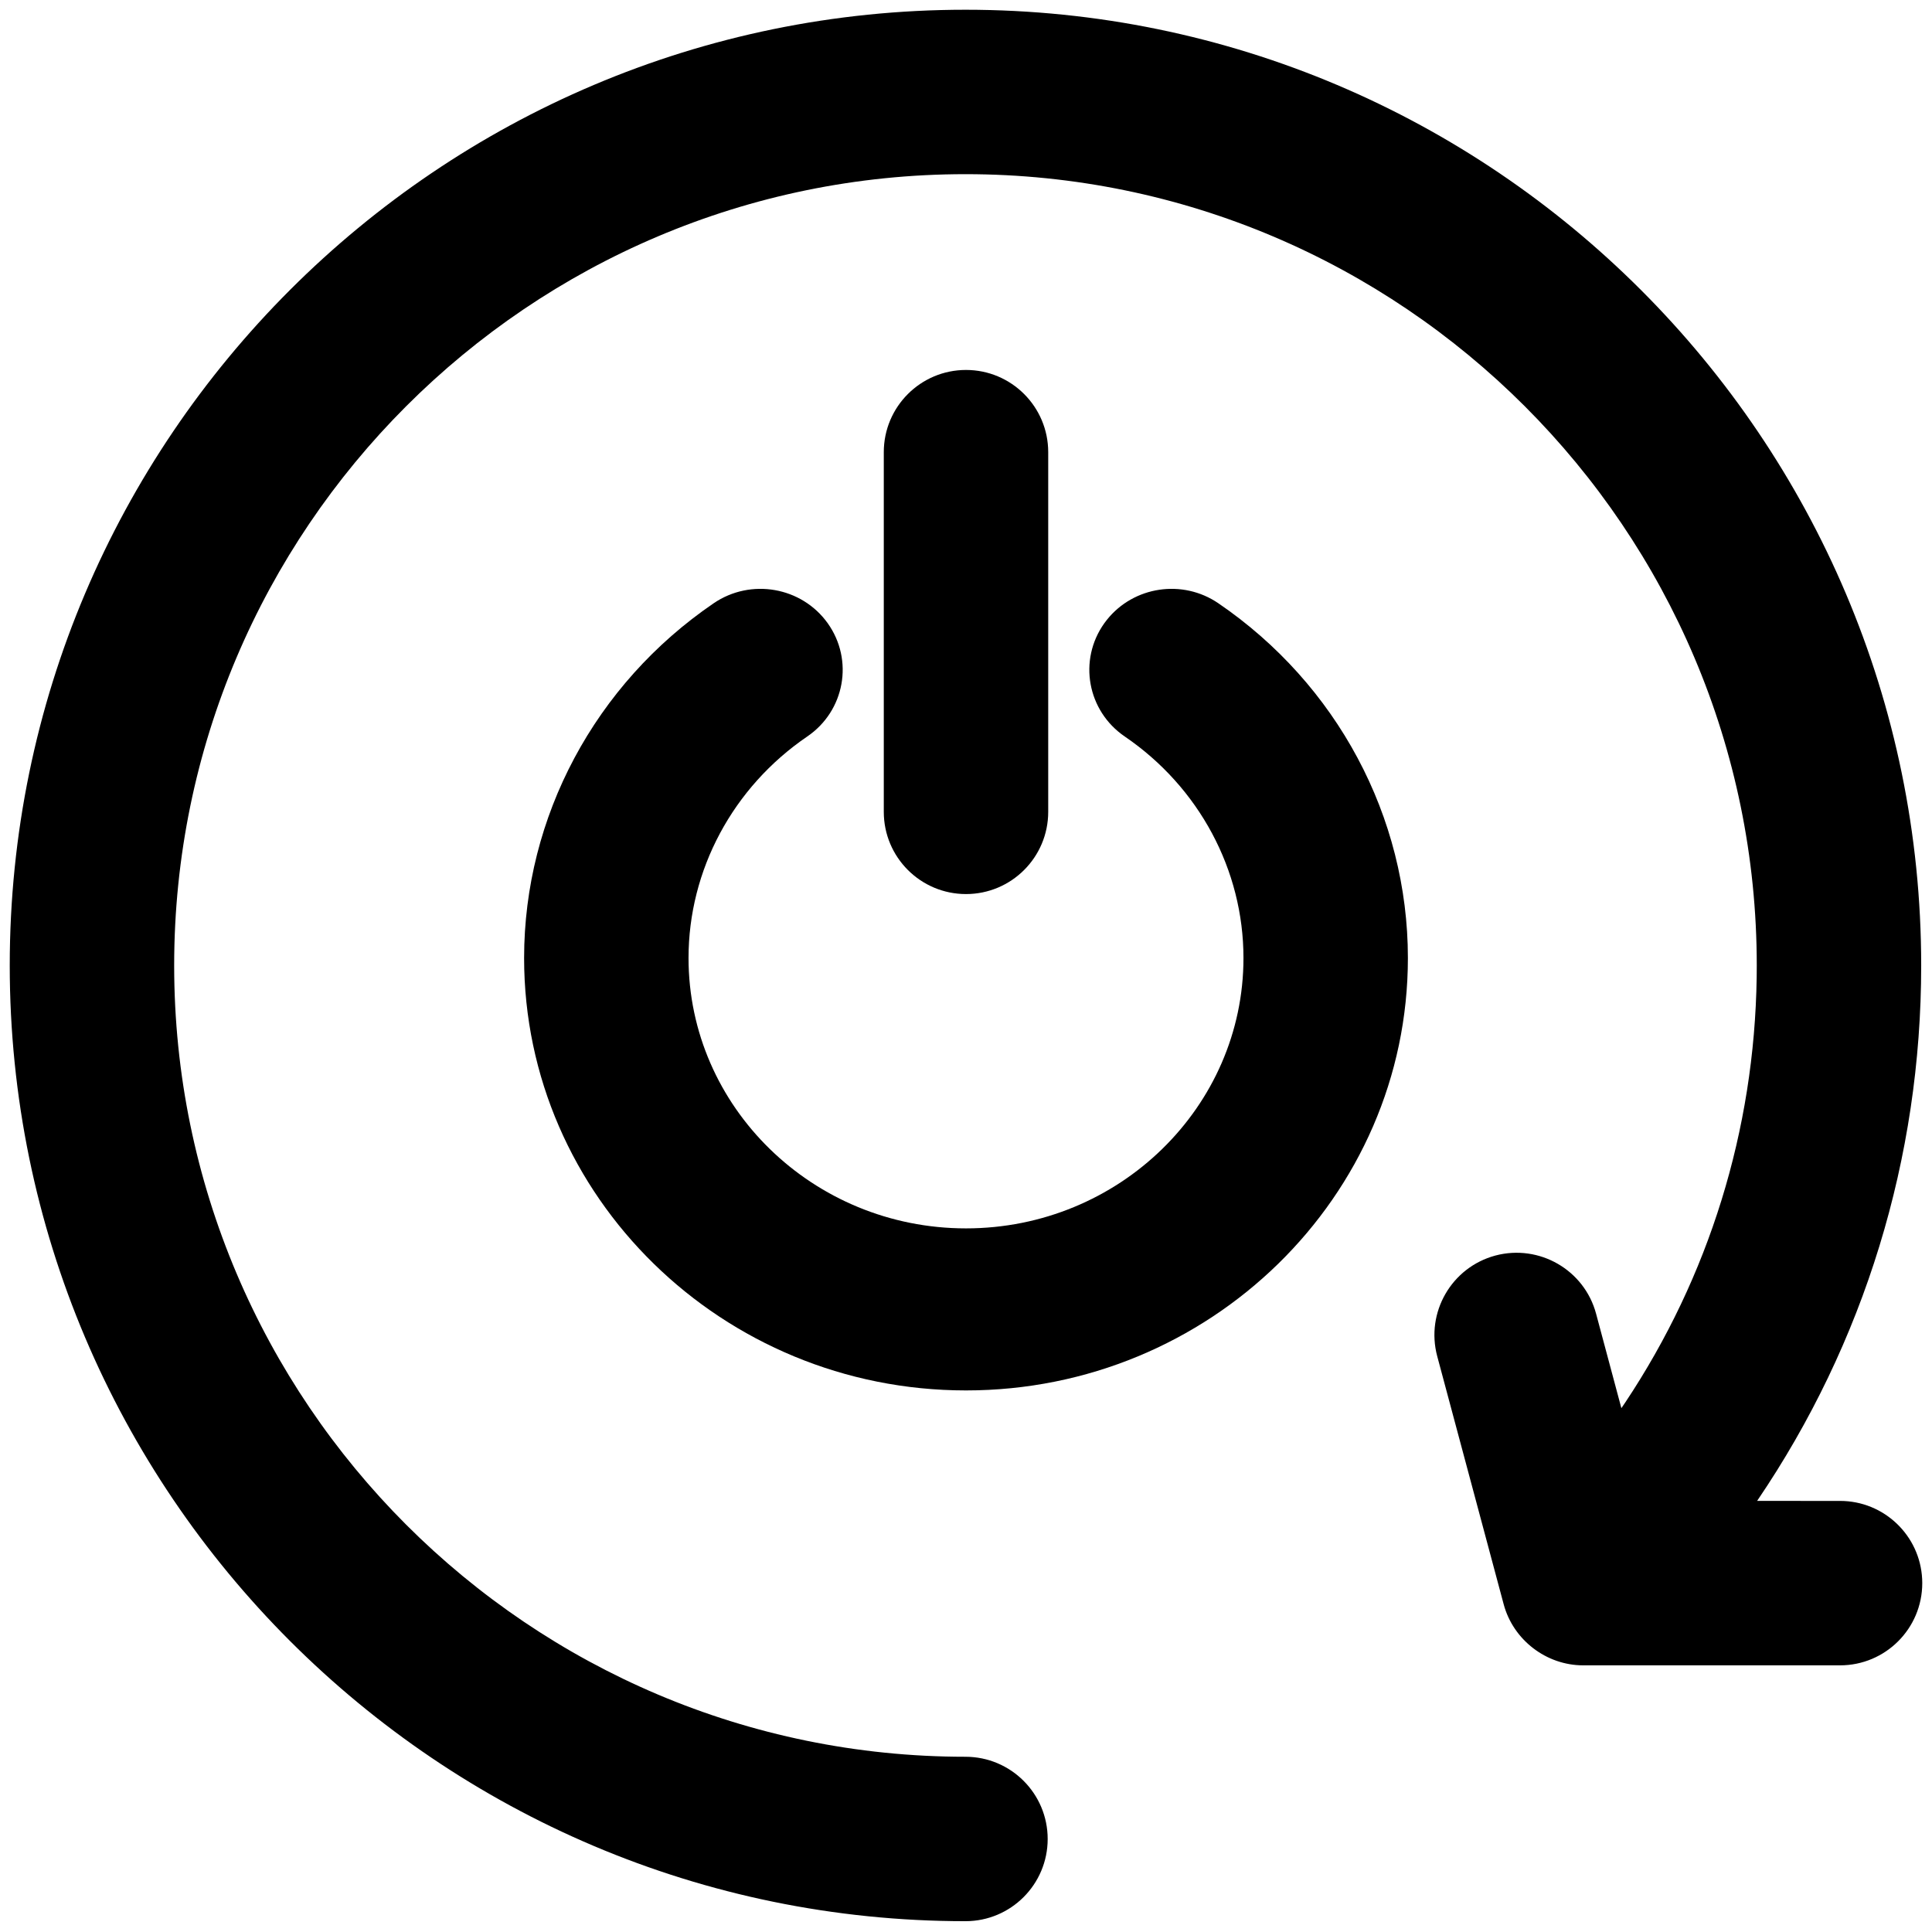 <?xml version="1.0" encoding="UTF-8"?>
<svg width="94px" height="94px" viewBox="0 0 94 94" version="1.1" xmlns="http://www.w3.org/2000/svg" xmlns:xlink="http://www.w3.org/1999/xlink">
    <title>restart</title>
    <g id="Page-1" stroke="none" stroke-width="1" fill="none" fill-rule="evenodd">
        <g id="restart" fill="#000000" fill-rule="nonzero">
            <path d="M46.974,0.474 C21.333,0.474 0.474,21.333 0.474,46.974 C0.474,72.615 21.333,93.474 46.974,93.474 C49.183,93.474 50.974,91.683 50.974,89.474 C50.974,87.265 49.183,85.474 46.974,85.474 C25.746,85.474 8.474,68.202 8.474,46.974 C8.474,25.746 25.746,8.474 46.974,8.474 C68.202,8.474 85.474,25.746 85.474,46.974 L85.47,47.547 C85.362,54.994 83.147,62.117 79.081,68.228 L78.887,68.513 L77.656,63.917 C77.085,61.785 74.891,60.522 72.759,61.087 C70.623,61.659 69.356,63.854 69.927,65.987 L73.162,78.061 C73.628,79.793 75.236,81.026 77.028,81.026 L89.526,81.026 C91.735,81.026 93.526,79.235 93.526,77.026 L93.521,76.826 C93.417,74.71 91.668,73.026 89.526,73.026 L85.49,73.025 L85.508,73 C90.702,65.346 93.474,56.353 93.474,46.974 C93.474,21.333 72.615,0.474 46.974,0.474 Z" id="Path-path"></path>
            <path d="M34.725,29.35 C28.951,33.287 25.5,39.74 25.5,46.611 C25.5,58.222 35.151,67.65 47,67.65 C58.849,67.65 68.5,58.222 68.5,46.611 C68.5,39.74 65.049,33.288 59.276,29.35 C57.533,28.162 55.162,28.524 53.861,30.15 L53.73,30.322 C52.45,32.116 52.899,34.591 54.726,35.835 C58.344,38.303 60.5,42.332 60.5,46.611 C60.5,53.855 54.45,59.766 47,59.766 C39.55,59.766 33.5,53.855 33.5,46.611 C33.5,42.332 35.656,38.303 39.276,35.834 C41.102,34.591 41.551,32.116 40.271,30.322 C39.004,28.551 36.528,28.121 34.725,29.35 Z" id="Path-path"></path>
            <path d="M47,18 C44.791,18 43,19.791 43,22 L43,39.5 C43,41.709 44.791,43.5 47,43.5 C49.209,43.5 51,41.709 51,39.5 L51,22 C51,19.791 49.209,18 47,18 Z" id="Path-path"></path>
        </g>
    </g>
</svg>